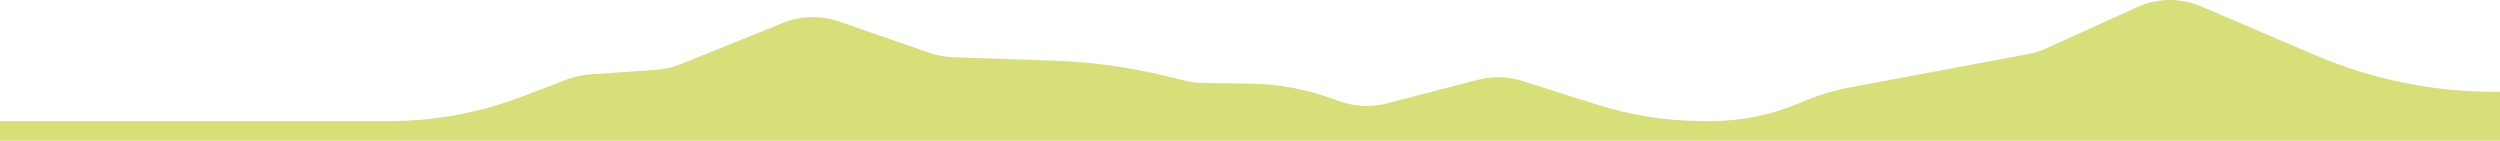 <?xml version="1.0" encoding="UTF-8"?><svg id="Layer_1" xmlns="http://www.w3.org/2000/svg" viewBox="0 0 1920 108.07"><defs><style>.cls-1{fill:#d7df79;}</style></defs><path class="cls-1" d="m1920,70.5h-4.68c-47.3,0-94.19-9.68-138.29-28.56l-86.28-36.93c-16.04-6.86-33.85-6.66-49.76.57l-69.23,31.48c-4.61,2.1-9.42,3.62-14.34,4.54l-136.12,25.43c-12.32,2.3-24.42,5.91-36.11,10.78l-4.33,1.8c-21.23,8.83-43.73,13.35-66.41,13.35h-6.53c-27.54,0-54.94-4.25-81.41-12.62l-57.53-18.2c-11.01-3.48-22.65-3.79-33.81-.9l-70.21,18.22c-11.88,3.08-24.29,2.53-35.9-1.6l-7.08-2.52c-19.93-7.09-40.72-10.84-61.66-11.11l-36.04-.47c-4.49-.06-8.97-.62-13.36-1.66l-17.44-4.16c-27.6-6.58-55.69-10.38-83.91-11.34l-77.64-2.64c-6.11-.21-12.17-1.34-18.01-3.36l-69.55-24.1c-14.08-4.88-29.23-4.49-43.08,1.1l-78.44,31.65c-6.04,2.44-12.36,3.9-18.78,4.35l-51.2,3.57c-6.03.42-11.97,1.74-17.68,3.92l-33.98,12.98c-32.78,12.51-67.22,18.9-101.9,18.9H0v15.11h1920v-37.58Z"/></svg>